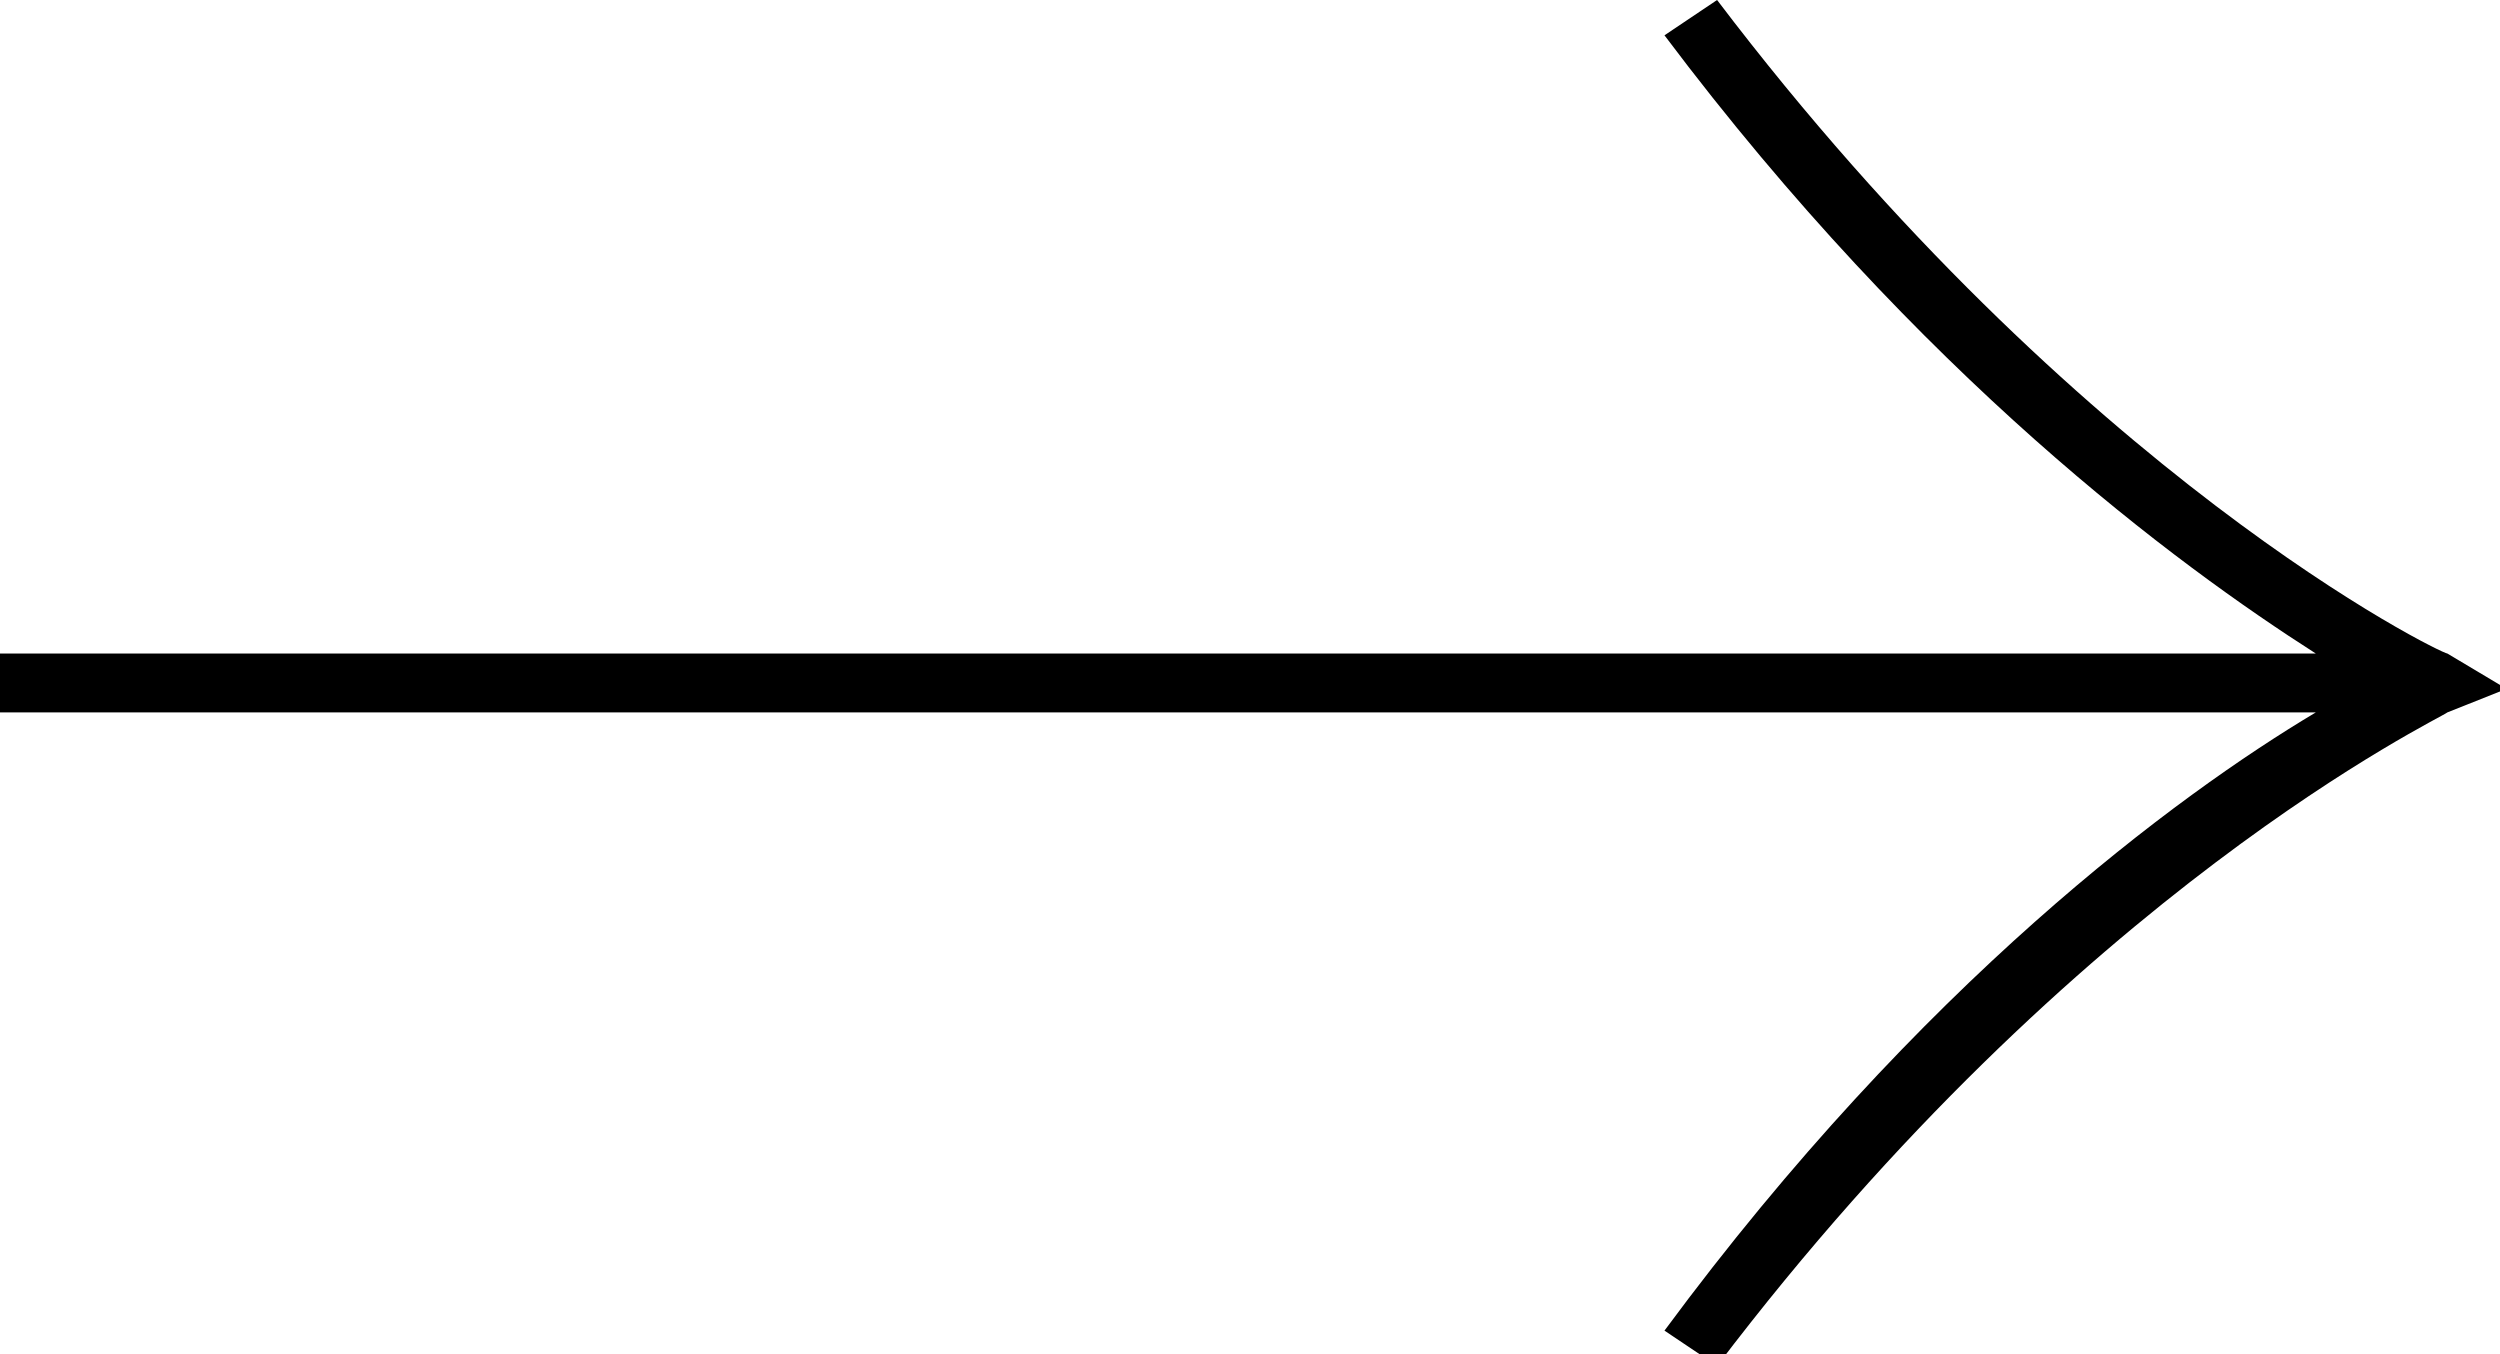 <svg viewBox="0 0 24 13" xmlns="http://www.w3.org/2000/svg"><g clip-path="url(#clip0_83_9118)"><path d="M23.495 6.274C23.432 6.274 19.958 4.578 16.484 1.92405e-07L15.979 0.339C18.442 3.617 20.905 5.426 22.232 6.274L-7.32297e-08 6.274L-7.98269e-08 6.839L22.232 6.839C20.905 7.63 18.442 9.439 15.979 12.774L16.484 13.113C19.958 8.535 23.432 6.896 23.495 6.839L24.063 6.613L23.495 6.274Z"/></g><defs><clipPath id="clip0_83_9118"><path d="M0 0H24V13H0z"/></clipPath></defs></svg>